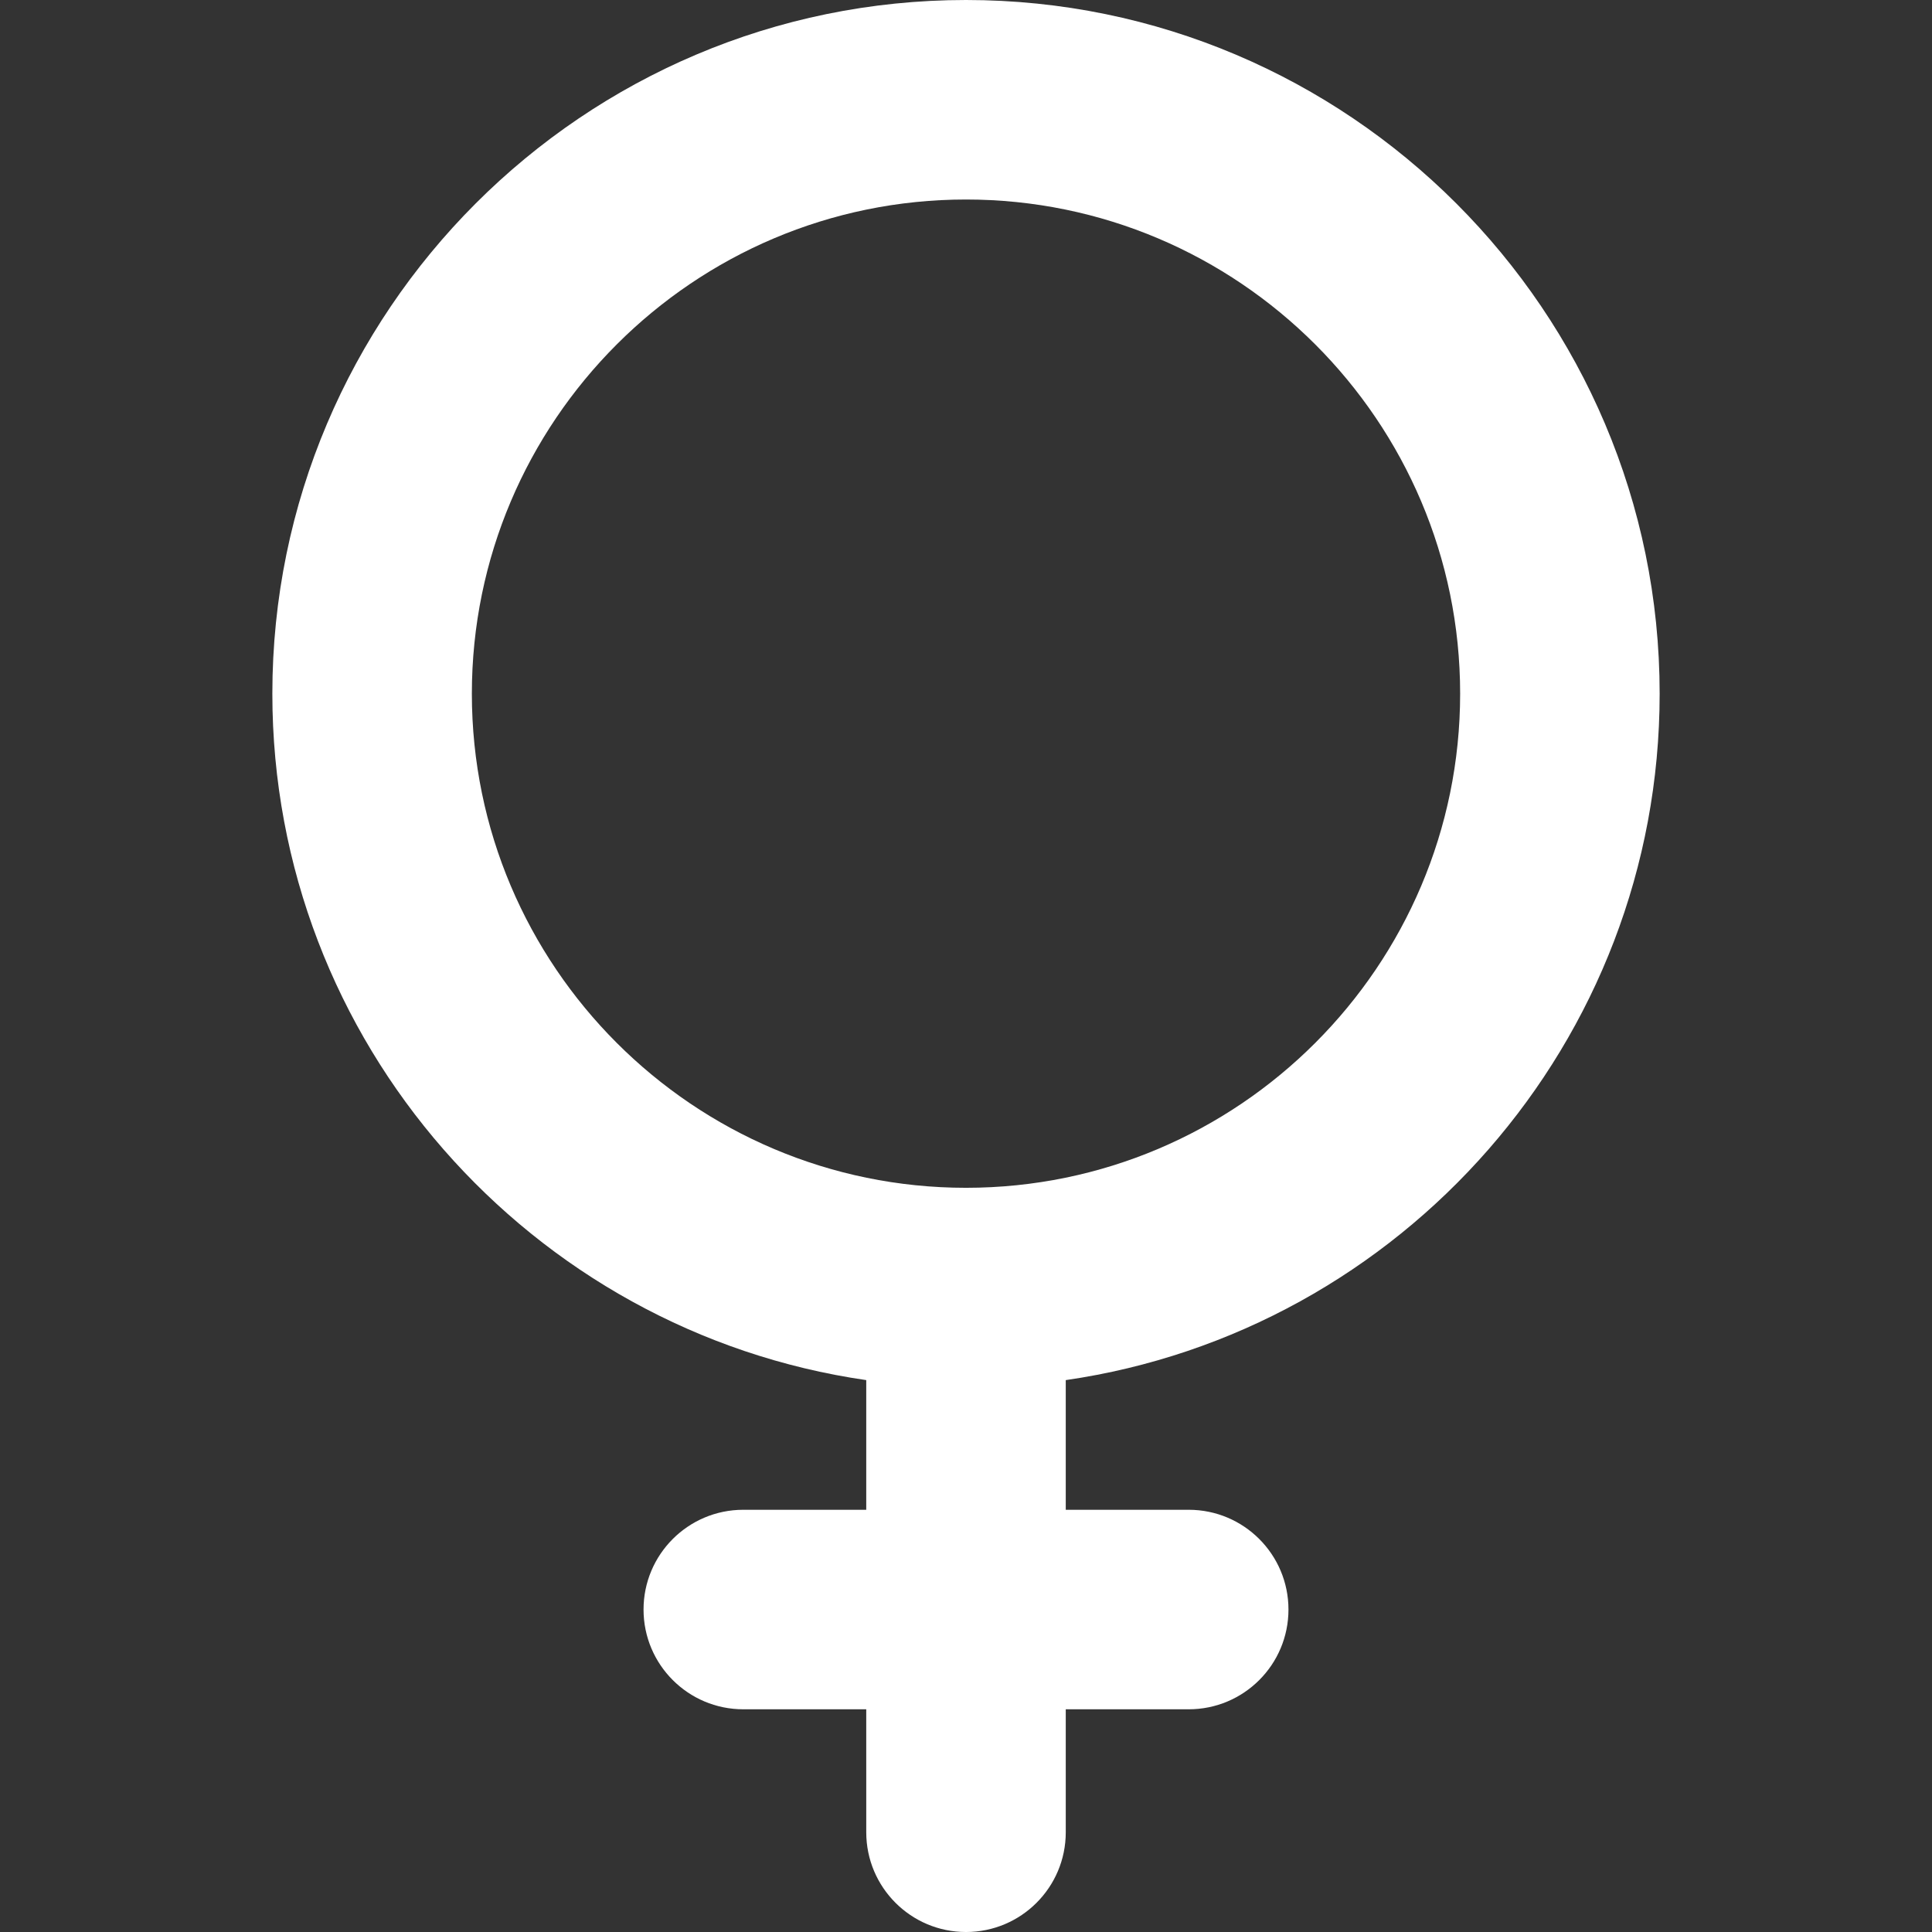 <?xml version="1.0" encoding="iso-8859-1"?>
<svg xmlns="http://www.w3.org/2000/svg" xmlns:xlink="http://www.w3.org/1999/xlink" version="1.1" id="Layer_1" x="0px" y="0px" viewBox="0 0 290.507 290.507" style="enable-background:new 0 0 290.507 290.507;" xml:space="preserve" width="512px" height="512px">
<rect x="0" y="0" width="290.507" height="290.507" fill="#333333" stroke="none"/>
<path id="XMLID_450_" d="M249.555,104.303C249.555,46.79,202.765,0,145.253,0S40.952,46.79,40.952,104.303  c0,52.419,38.872,95.923,89.301,103.219l0.001,19.497h-18.487c-8.284,0-15,6.716-15,15c0,8.284,6.716,15,15,15h18.487l0.001,18.489  c0,8.284,6.716,15,15,15c8.284,0,15-6.716,15-15.001l-0.001-18.488h18.487c8.284,0,15-6.716,15-15c0-8.284-6.716-15-15-15h-18.487  l-0.001-19.497C210.683,200.227,249.555,156.722,249.555,104.303z M70.952,104.303C70.952,63.332,104.284,30,145.253,30  s74.302,33.332,74.302,74.303c0,40.97-33.332,74.302-74.302,74.302S70.952,145.273,70.952,104.303z" fill="#FFFFFF"/>
</svg>
